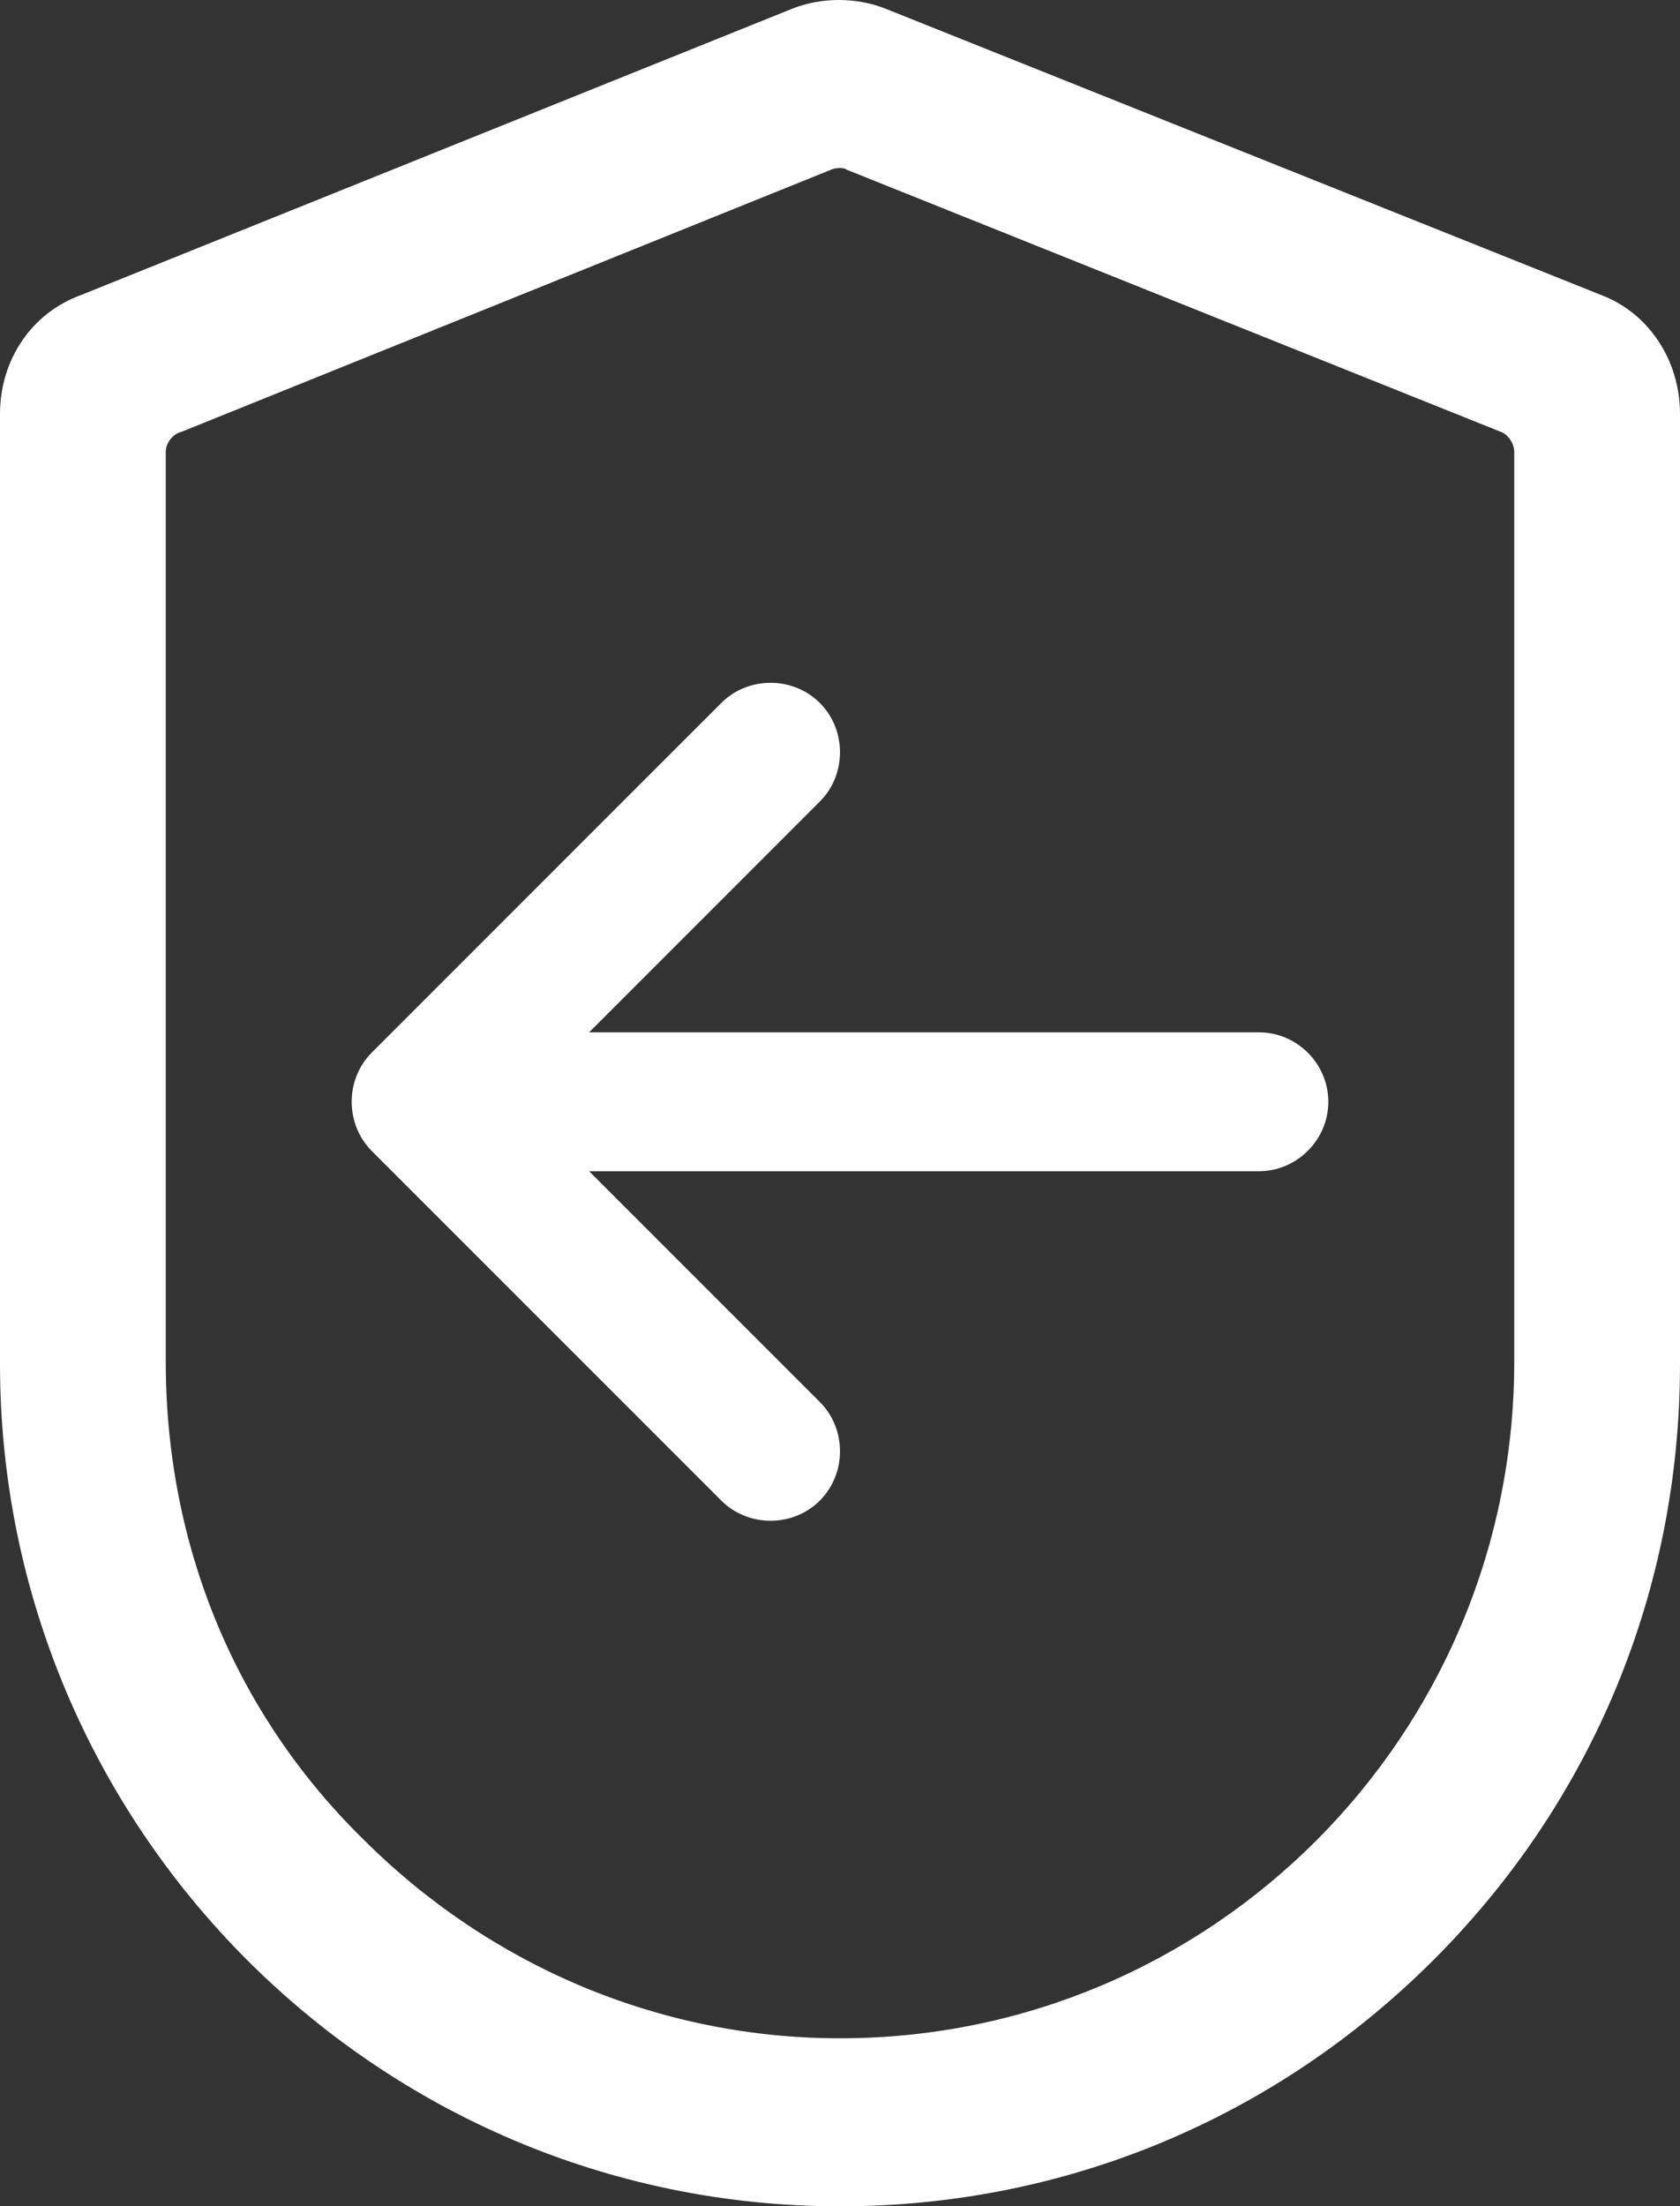 <?xml version="1.0" encoding="UTF-8"?><svg id="Layer_2" xmlns="http://www.w3.org/2000/svg" viewBox="0 0 75 98.475"><rect x="0" y="0" width="75" height="98.475" fill="#333333" stroke="none"/><defs><style>.cls-1{fill:#fff;}</style></defs><path class="cls-1" d="m71.5,13.175L39.5.375c-1.3-.5-2.8-.5-4.1,0L3.6,13.175c-2.2.8-3.6,2.9-3.6,5.3v42.4c0,20.7,16.8,37.6,37.5,37.6,10,0,19.4-3.9,26.5-11s11-16.5,11-26.6V18.475c0-2.4-1.4-4.5-3.5-5.3Zm-34,77.8c-8,0-15.6-3.2-21.3-8.9-5.7-5.6-8.8-13.1-8.8-21.3V20.175c0-.4.3-.8.7-.9l29-11.7c.2-.1.6-.1.7,0l29.2,11.7c.3.1.6.5.6.9v40.6c0,16.7-13.5,30.2-30.1,30.2Z"/><path class="cls-1" d="m16.6,46.975c-1.2,1.2-1.2,3.2,0,4.4l15.6,15.6c1.2,1.2,3.2,1.2,4.4,0s1.2-3.2,0-4.4l-10.3-10.3h29.9c1.7,0,3.1-1.4,3.1-3.1s-1.4-3.1-3.1-3.1h-29.9l10.3-10.3c1.2-1.2,1.2-3.2,0-4.4s-3.2-1.2-4.4,0l-15.6,15.6h0Z"/></svg>